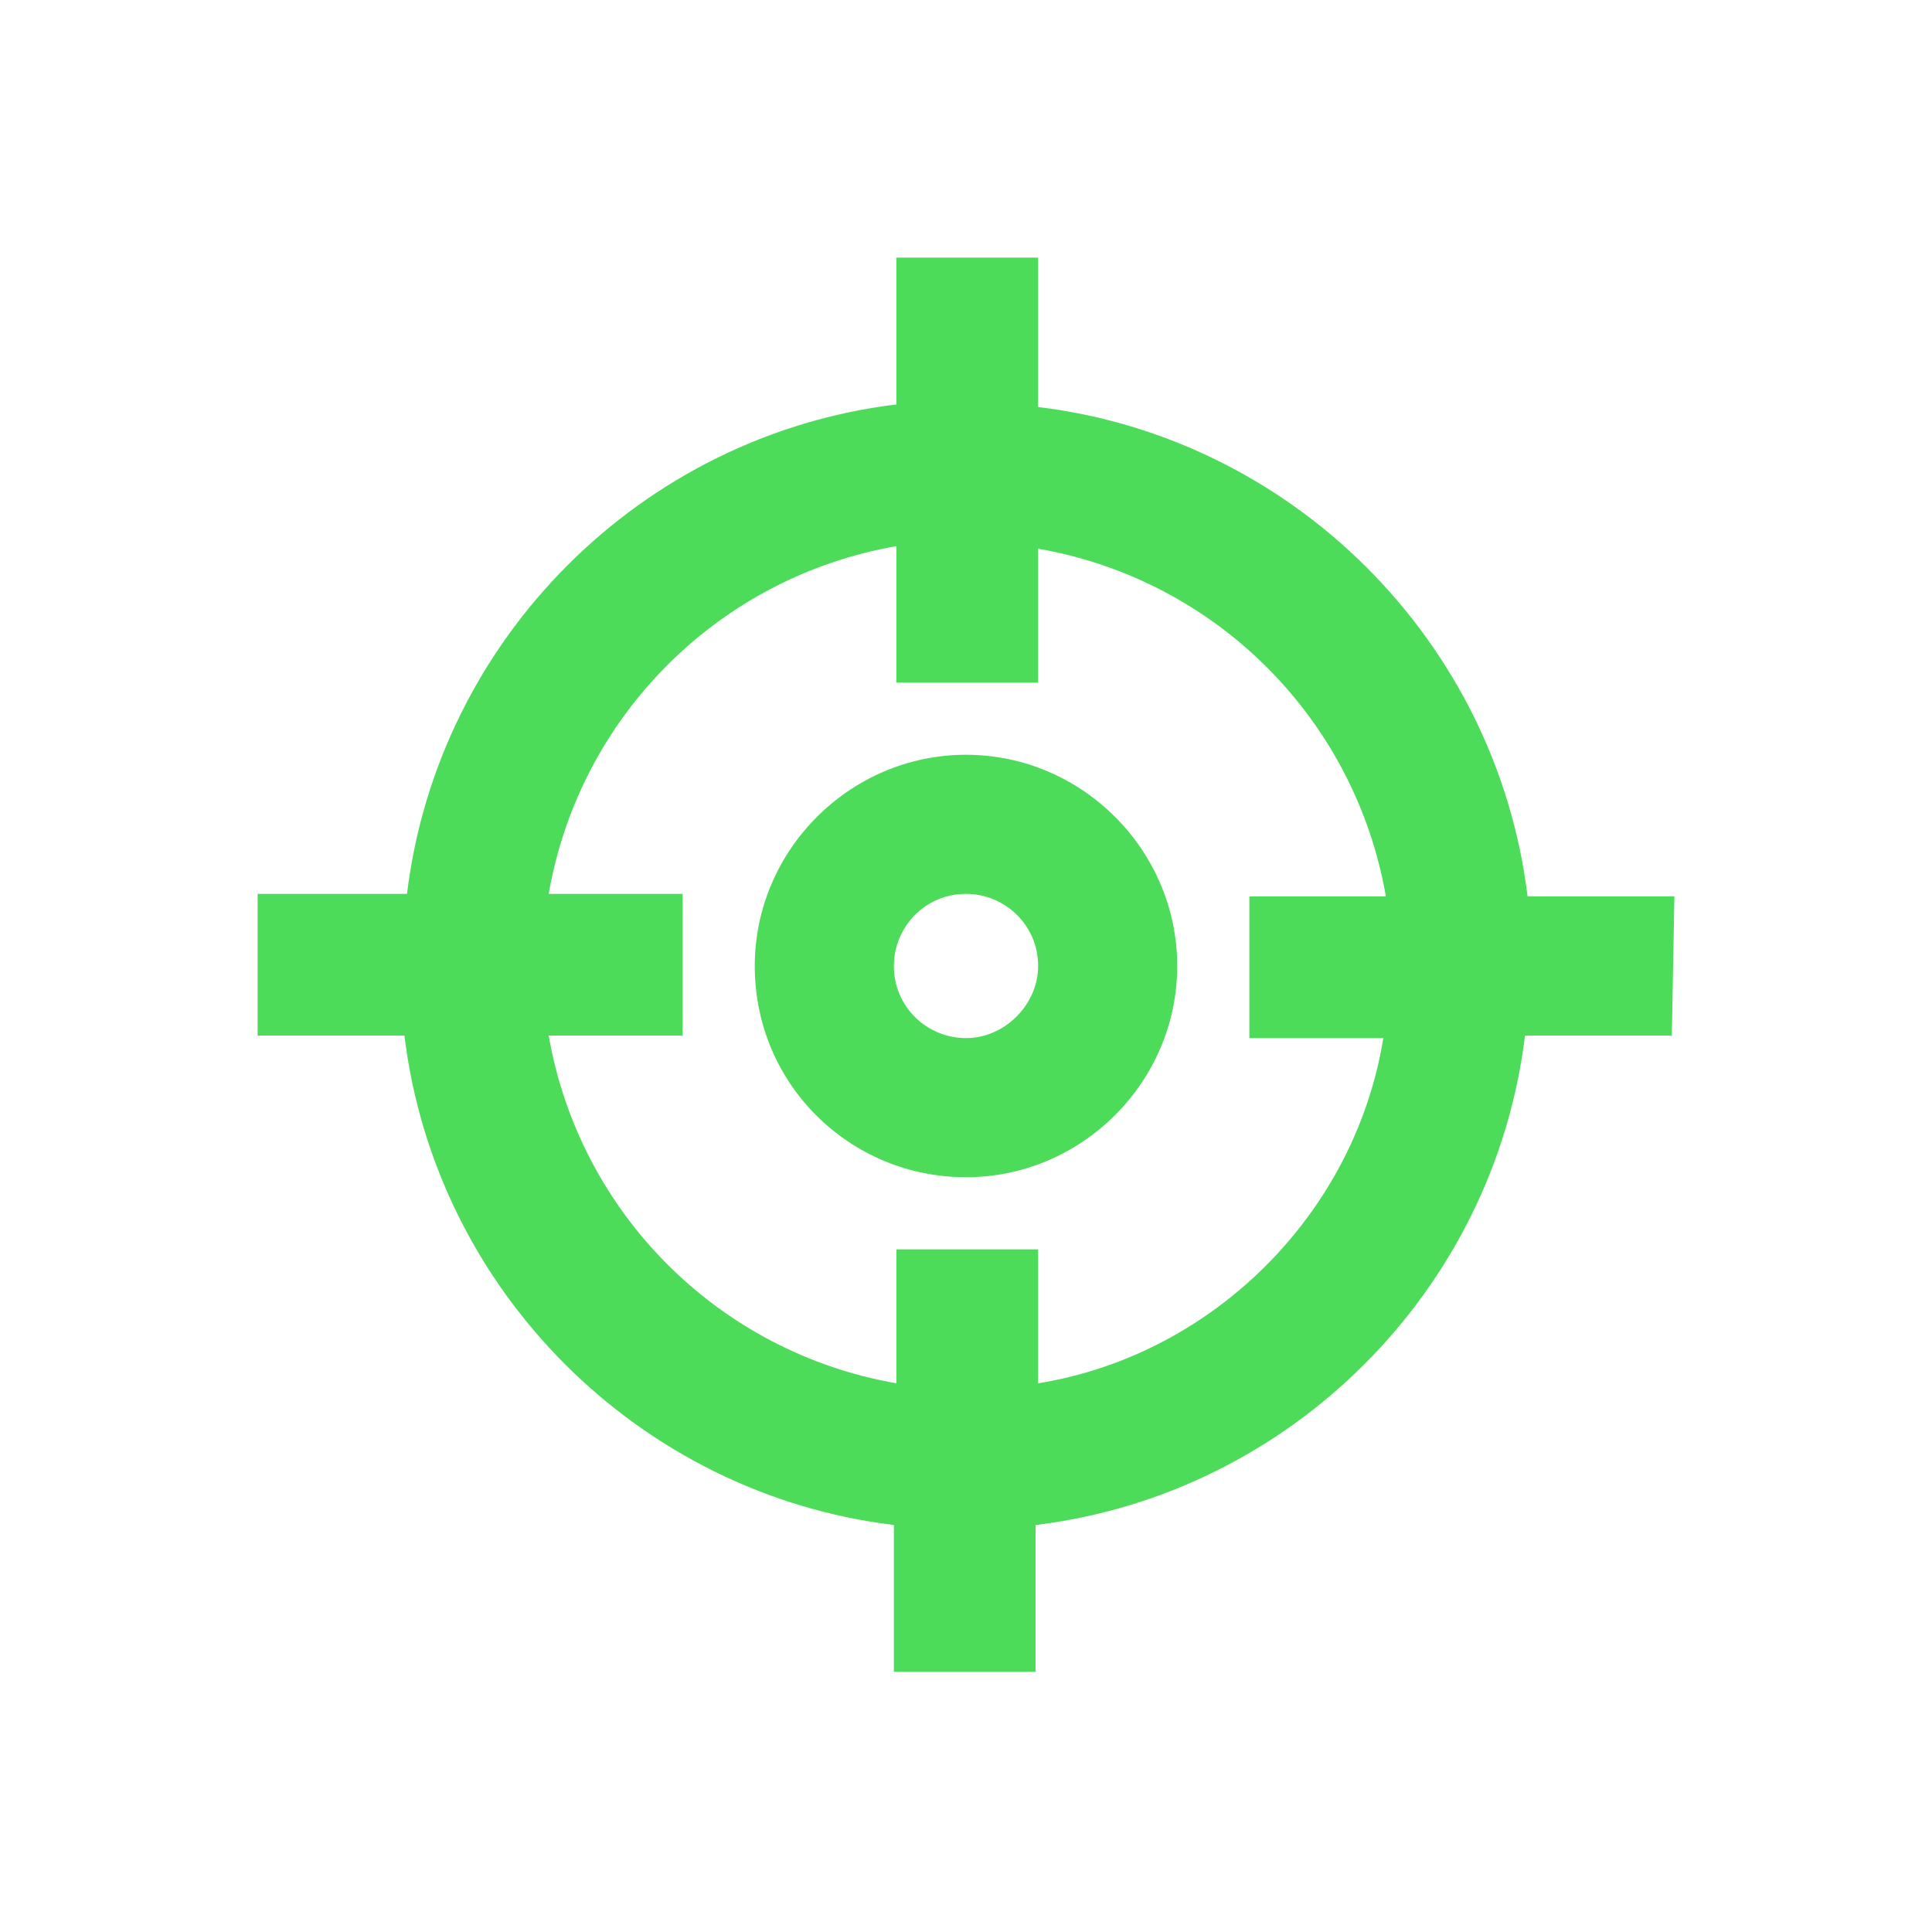 <?xml version="1.0" encoding="utf-8"?>
<!-- Generator: Adobe Illustrator 20.0.0, SVG Export Plug-In . SVG Version: 6.00 Build 0)  -->
<svg version="1.1" id="Layer_1" xmlns="http://www.w3.org/2000/svg" xmlns:xlink="http://www.w3.org/1999/xlink" x="0px" y="0px"
	 viewBox="0 0 75 75" style="enable-background:new 0 0 75 75;" xml:space="preserve">
<style type="text/css">
	.st0{fill:#4DDB5A;}
</style>
<path class="st0" d="M40.3,53.7v-5.2h-5.5v5.2c-6.9-1.2-12.3-6.6-13.5-13.5h5.2v-5.5h-5.2c1.2-6.9,6.6-12.3,13.5-13.5v5.3h5.5v-5.2
	c6.9,1.2,12.3,6.6,13.5,13.5h-5.3v5.5h5.2C52.6,47.1,47.1,52.6,40.3,53.7z M65,34.8h-5.7c-1.2-9.9-9.1-17.8-19-19V10h-5.5v5.7
	c-9.9,1.2-17.8,9.1-19,19H10v5.5h5.7c1.2,9.9,9.1,17.8,19,19v5.7h5.5v-5.7c9.9-1.2,17.8-9.1,19-19h5.7L65,34.8L65,34.8z"/>
<path class="st0" d="M37.5,40.3c-1.5,0-2.8-1.2-2.8-2.8c0-1.5,1.2-2.8,2.8-2.8c1.5,0,2.8,1.2,2.8,2.8C40.3,39,39,40.3,37.5,40.3z
	 M37.5,29.3c-4.5,0-8.2,3.7-8.2,8.2c0,4.6,3.7,8.2,8.2,8.2c4.5,0,8.2-3.7,8.2-8.2C45.7,33,42,29.3,37.5,29.3z"/>
</svg>
